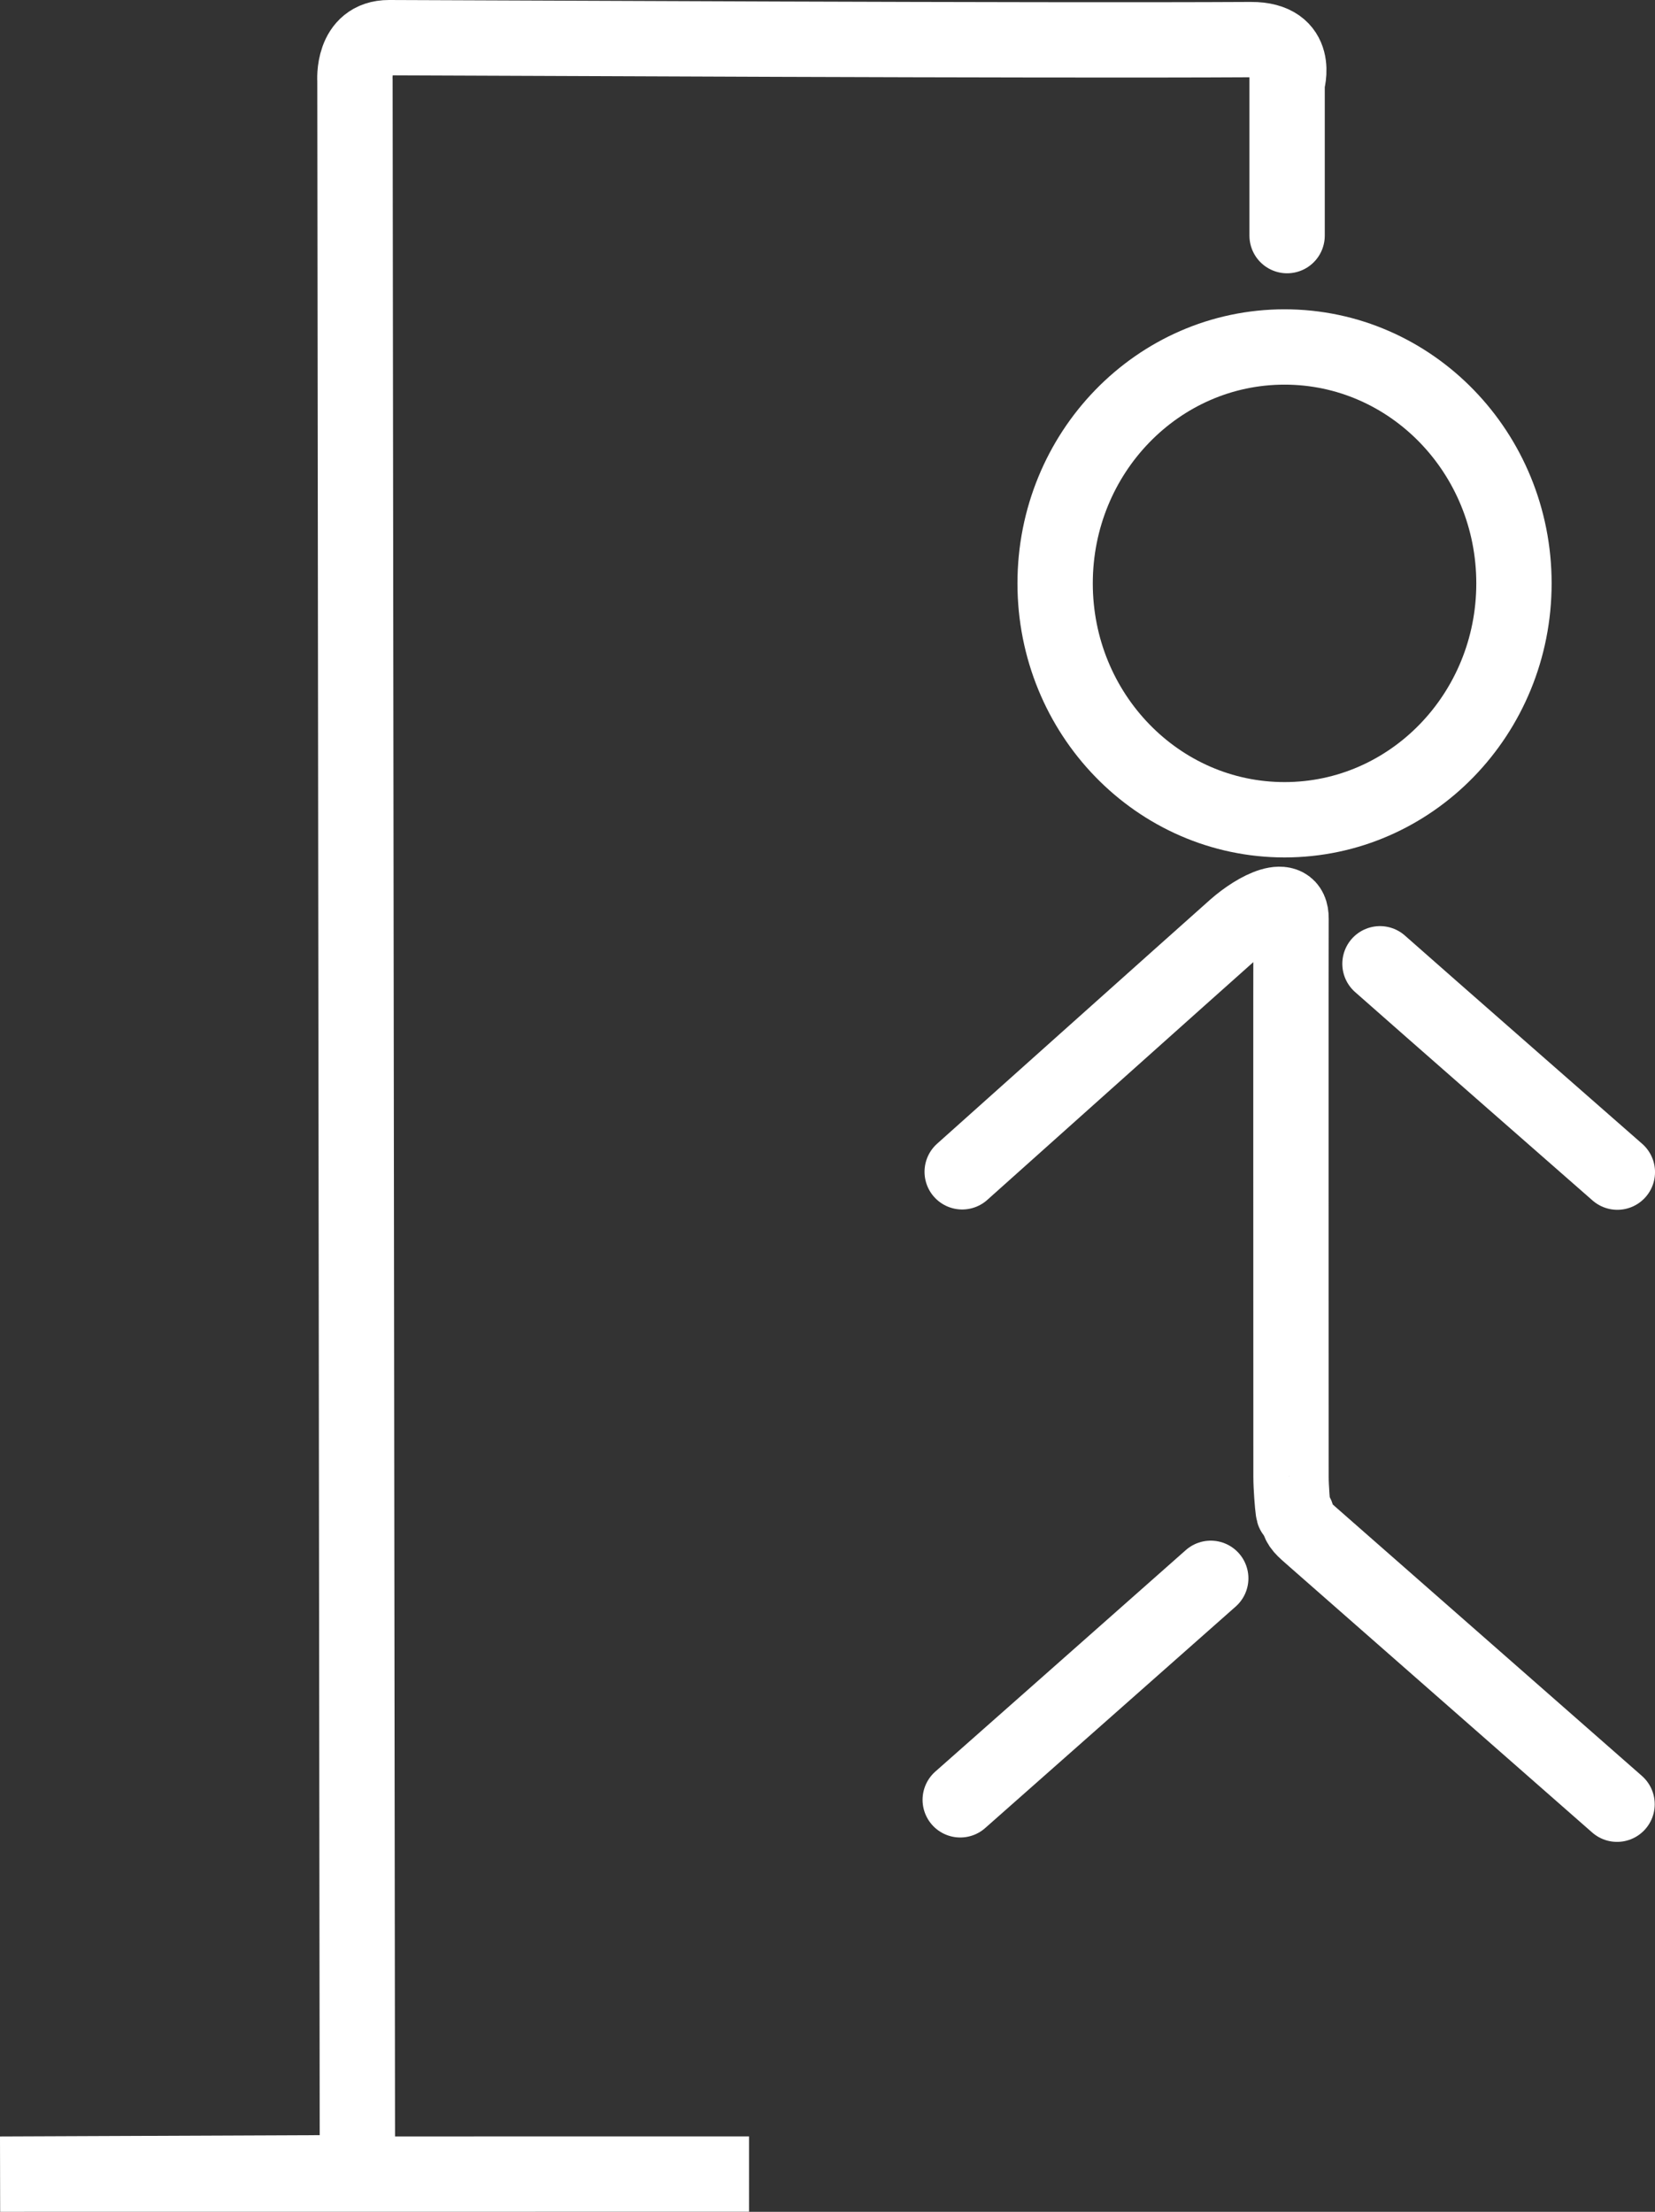 <svg version="1.1" xmlns="http://www.w3.org/2000/svg" xmlns:xlink="http://www.w3.org/1999/xlink" width="76.894" height="102.752" viewBox="0,0,76.894,102.752"><rect x="0" y="0" width="76.894" height="102.752" fill="#333333" stroke="none"/><g transform="translate(-210.056,-128.624)"><g data-paper-data="{&quot;isPaintingLayer&quot;:true}" fill="none" fill-rule="nonzero" stroke="#ffffff" stroke-width="3.5" stroke-linejoin="miter" stroke-miterlimit="10" stroke-dasharray="" stroke-dashoffset="0" style="mix-blend-mode: normal"><path d="M232.115,229.623h12.742l-34.794,0.003l16.599,-0.068l-0.114,-97.187c0,0 -0.152,-2.001 1.584,-1.997c4.799,0.011 30.101,0.147 40.037,0.09c2.323,-0.013 1.688,2.004 1.688,2.004v7.102" stroke-linecap="round"/><path d="M280.397,155.725c0,6.065 -4.772,10.982 -10.659,10.982c-5.887,0 -10.659,-4.917 -10.659,-10.982c0,-6.065 4.772,-10.982 10.659,-10.982c5.887,0 10.659,4.917 10.659,10.982z" stroke-linecap="butt"/><path d="M285.201,183.077c0,0 -9.429,-8.26 -11.029,-9.679" data-paper-data="{&quot;index&quot;:null}" stroke-linecap="round"/><path d="M266.309,201.947c-1.599,1.419 -11.639,10.29 -11.639,10.29" data-paper-data="{&quot;index&quot;:null}" stroke-linecap="round"/><path d="M254.761,183.062c0,0 11.084,-9.915 12.683,-11.334c1.002,-0.883 2.608,-1.715 2.596,-0.43c-0.009,0.937 -0.003,19.806 -0.001,25.939c0,0.482 0.068,1.334 0.101,1.552c0.049,0.322 0.083,-0.071 0.207,0.356c0.112,0.387 0.219,0.462 0.792,0.965c2.047,1.797 14.048,12.331 14.048,12.331" data-paper-data="{&quot;index&quot;:null}" stroke-linecap="round"/></g></g></svg>